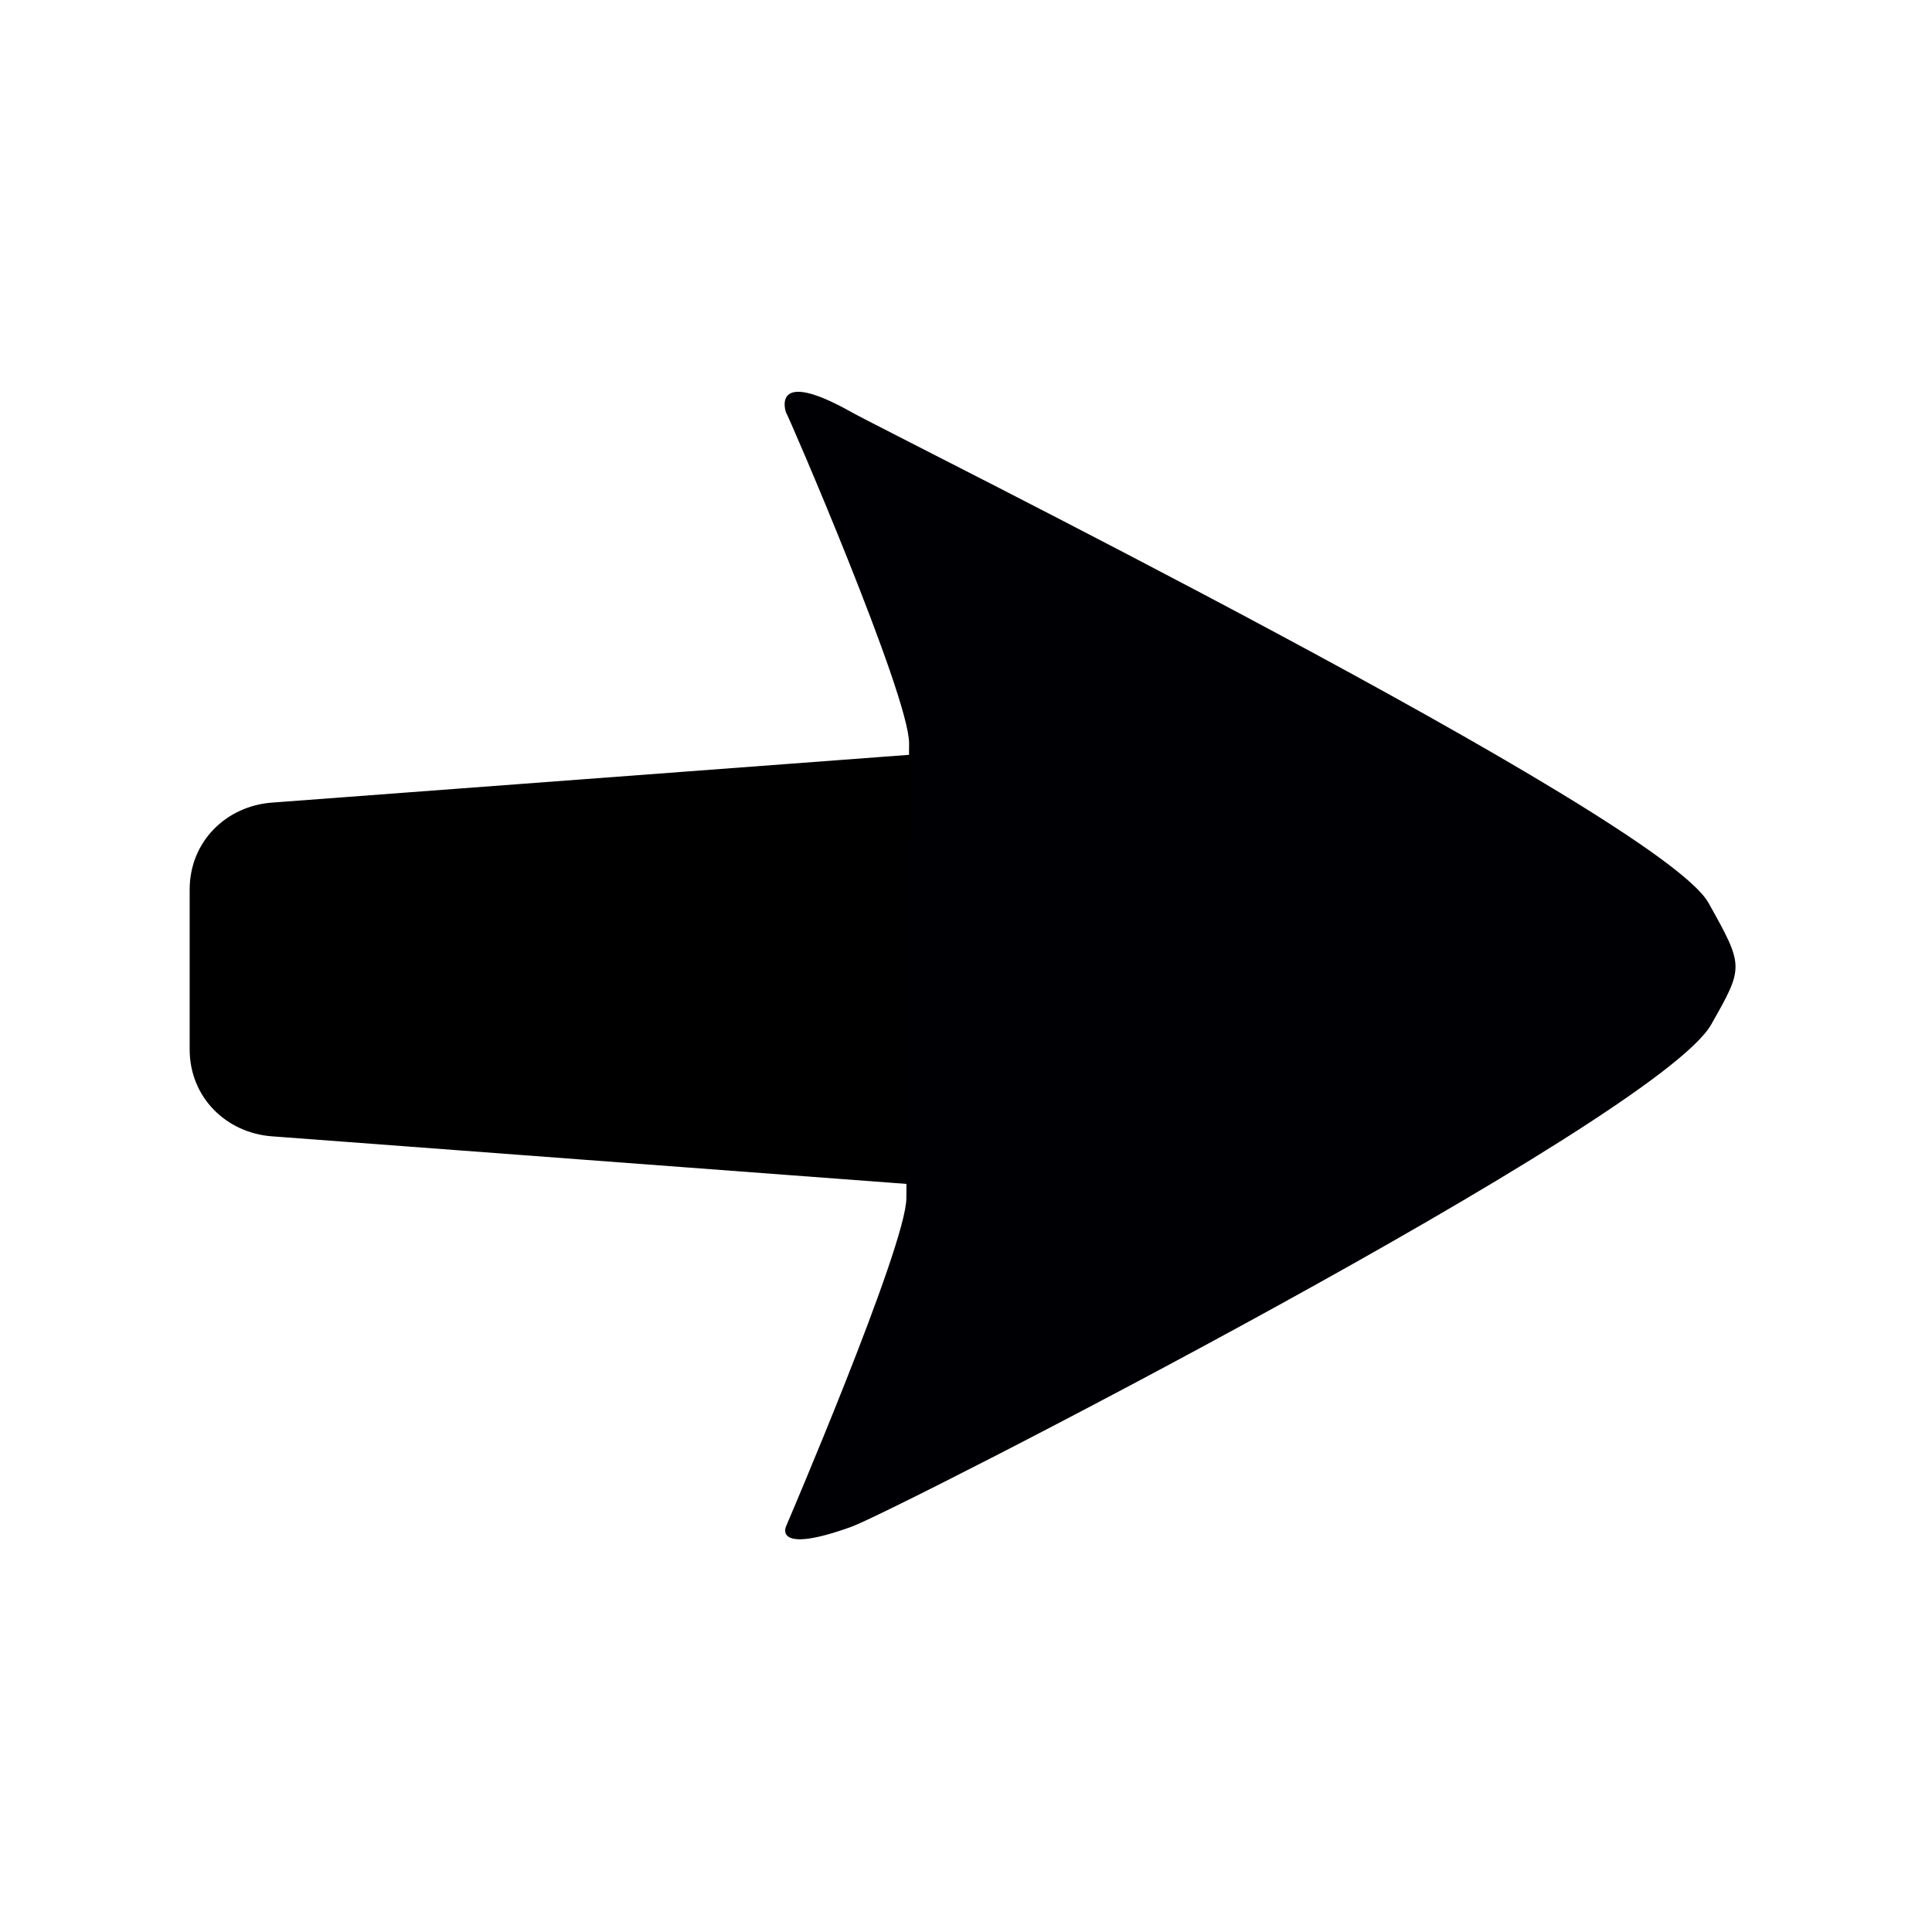 <?xml version="1.0" encoding="UTF-8" standalone="no"?>
<!-- Created with Inkscape (http://www.inkscape.org/) -->

<svg
   xmlns:dc="http://purl.org/dc/elements/1.1/"
   xmlns:cc="http://creativecommons.org/ns#"
   xmlns:rdf="http://www.w3.org/1999/02/22-rdf-syntax-ns#"
   xmlns:svg="http://www.w3.org/2000/svg"
   xmlns="http://www.w3.org/2000/svg"
   xmlns:xlink="http://www.w3.org/1999/xlink"
   xmlns:sodipodi="http://sodipodi.sourceforge.net/DTD/sodipodi-0.dtd"
   xmlns:inkscape="http://www.inkscape.org/namespaces/inkscape"
   width="100"
   height="100"
   id="svg2"
   version="1.1"
   inkscape:version="0.48.2 r9819"
   sodipodi:docname="arrow_up.svg">
  <defs
     id="defs4">
    <linearGradient
       id="linearGradient5256">
      <stop
         style="stop-color:#3c3030;stop-opacity:1;"
         offset="0"
         id="stop5258" />
      <stop
         style="stop-color:#00ca00;stop-opacity:0;"
         offset="1"
         id="stop5260" />
    </linearGradient>
    <linearGradient
       inkscape:collect="always"
       xlink:href="#linearGradient5256"
       id="linearGradient5266"
       x1="200.421"
       y1="430.465"
       x2="143.087"
       y2="602.151"
       gradientUnits="userSpaceOnUse"
       spreadMethod="pad" />
    <linearGradient
       inkscape:collect="always"
       xlink:href="#linearGradient5256"
       id="linearGradient2999"
       gradientUnits="userSpaceOnUse"
       spreadMethod="pad"
       x1="178.635"
       y1="413.322"
       x2="154.516"
       y2="603.222" />
  </defs>
  <sodipodi:namedview
     id="base"
     pagecolor="#ffffff"
     bordercolor="#666666"
     borderopacity="1.0"
     inkscape:pageopacity="0.0"
     inkscape:pageshadow="2"
     inkscape:zoom="5.6568543"
     inkscape:cx="64.456961"
     inkscape:cy="44.368548"
     inkscape:document-units="px"
     inkscape:current-layer="layer1"
     showgrid="false"
     showguides="true"
     inkscape:guide-bbox="true"
     inkscape:window-width="1676"
     inkscape:window-height="1042"
     inkscape:window-x="0"
     inkscape:window-y="0"
     inkscape:window-maximized="0"
     inkscape:snap-grids="true">
    <inkscape:grid
       type="xygrid"
       id="grid3074"
       empspacing="5"
       visible="true"
       enabled="true"
       snapvisiblegridlinesonly="true" />
  </sodipodi:namedview>
  <g
     inkscape:label="Ebene 1"
     inkscape:groupmode="layer"
     id="layer1"
     transform="translate(0,-952.362)">
    <g
       id="g4326"
       transform="matrix(0,-1.679,1.587,0,-1554.576,1086.341)">
      <path
         sodipodi:nodetypes="sssssssss"
         inkscape:connector-curvature="0"
         id="rect4293"
         d="m 47.446,33.393 4.929,0 c 1.484,0 2.574,1.198 2.679,2.679 l 2,28.214 c 0.527,7.427 -1.195,0 -2.679,0 l -8.929,0 c -1.484,0 -3.225,7.704 -2.679,0 l 2,-28.214 c 0.105,-1.48 1.195,-2.679 2.679,-2.679 z"
         style="fill:#000000;fill-opacity:1;stroke:none"
         transform="translate(0,952.362)" />
      <path
         sodipodi:nodetypes="sscsssscs"
         inkscape:connector-curvature="0"
         id="rect4295"
         d="M 42.857,56.768 56.875,56.857 c 1.484,0.009 10.214,-3.984 10.214,-4.018 0,0 1.418,-0.521 0,2.143 C 66.39,56.296 54.655,81.338 51.964,82.929 50,84.089 50,84.089 48.214,83.018 45.228,81.226 33.221,56.413 32.732,54.982 c -0.872,-2.551 0,-2.143 0,-2.143 0,0 8.641,3.919 10.125,3.929 z"
         style="fill:#000004;fill-opacity:1;stroke:none"
         transform="translate(0,952.362)" />
    </g>
  </g>
</svg>
